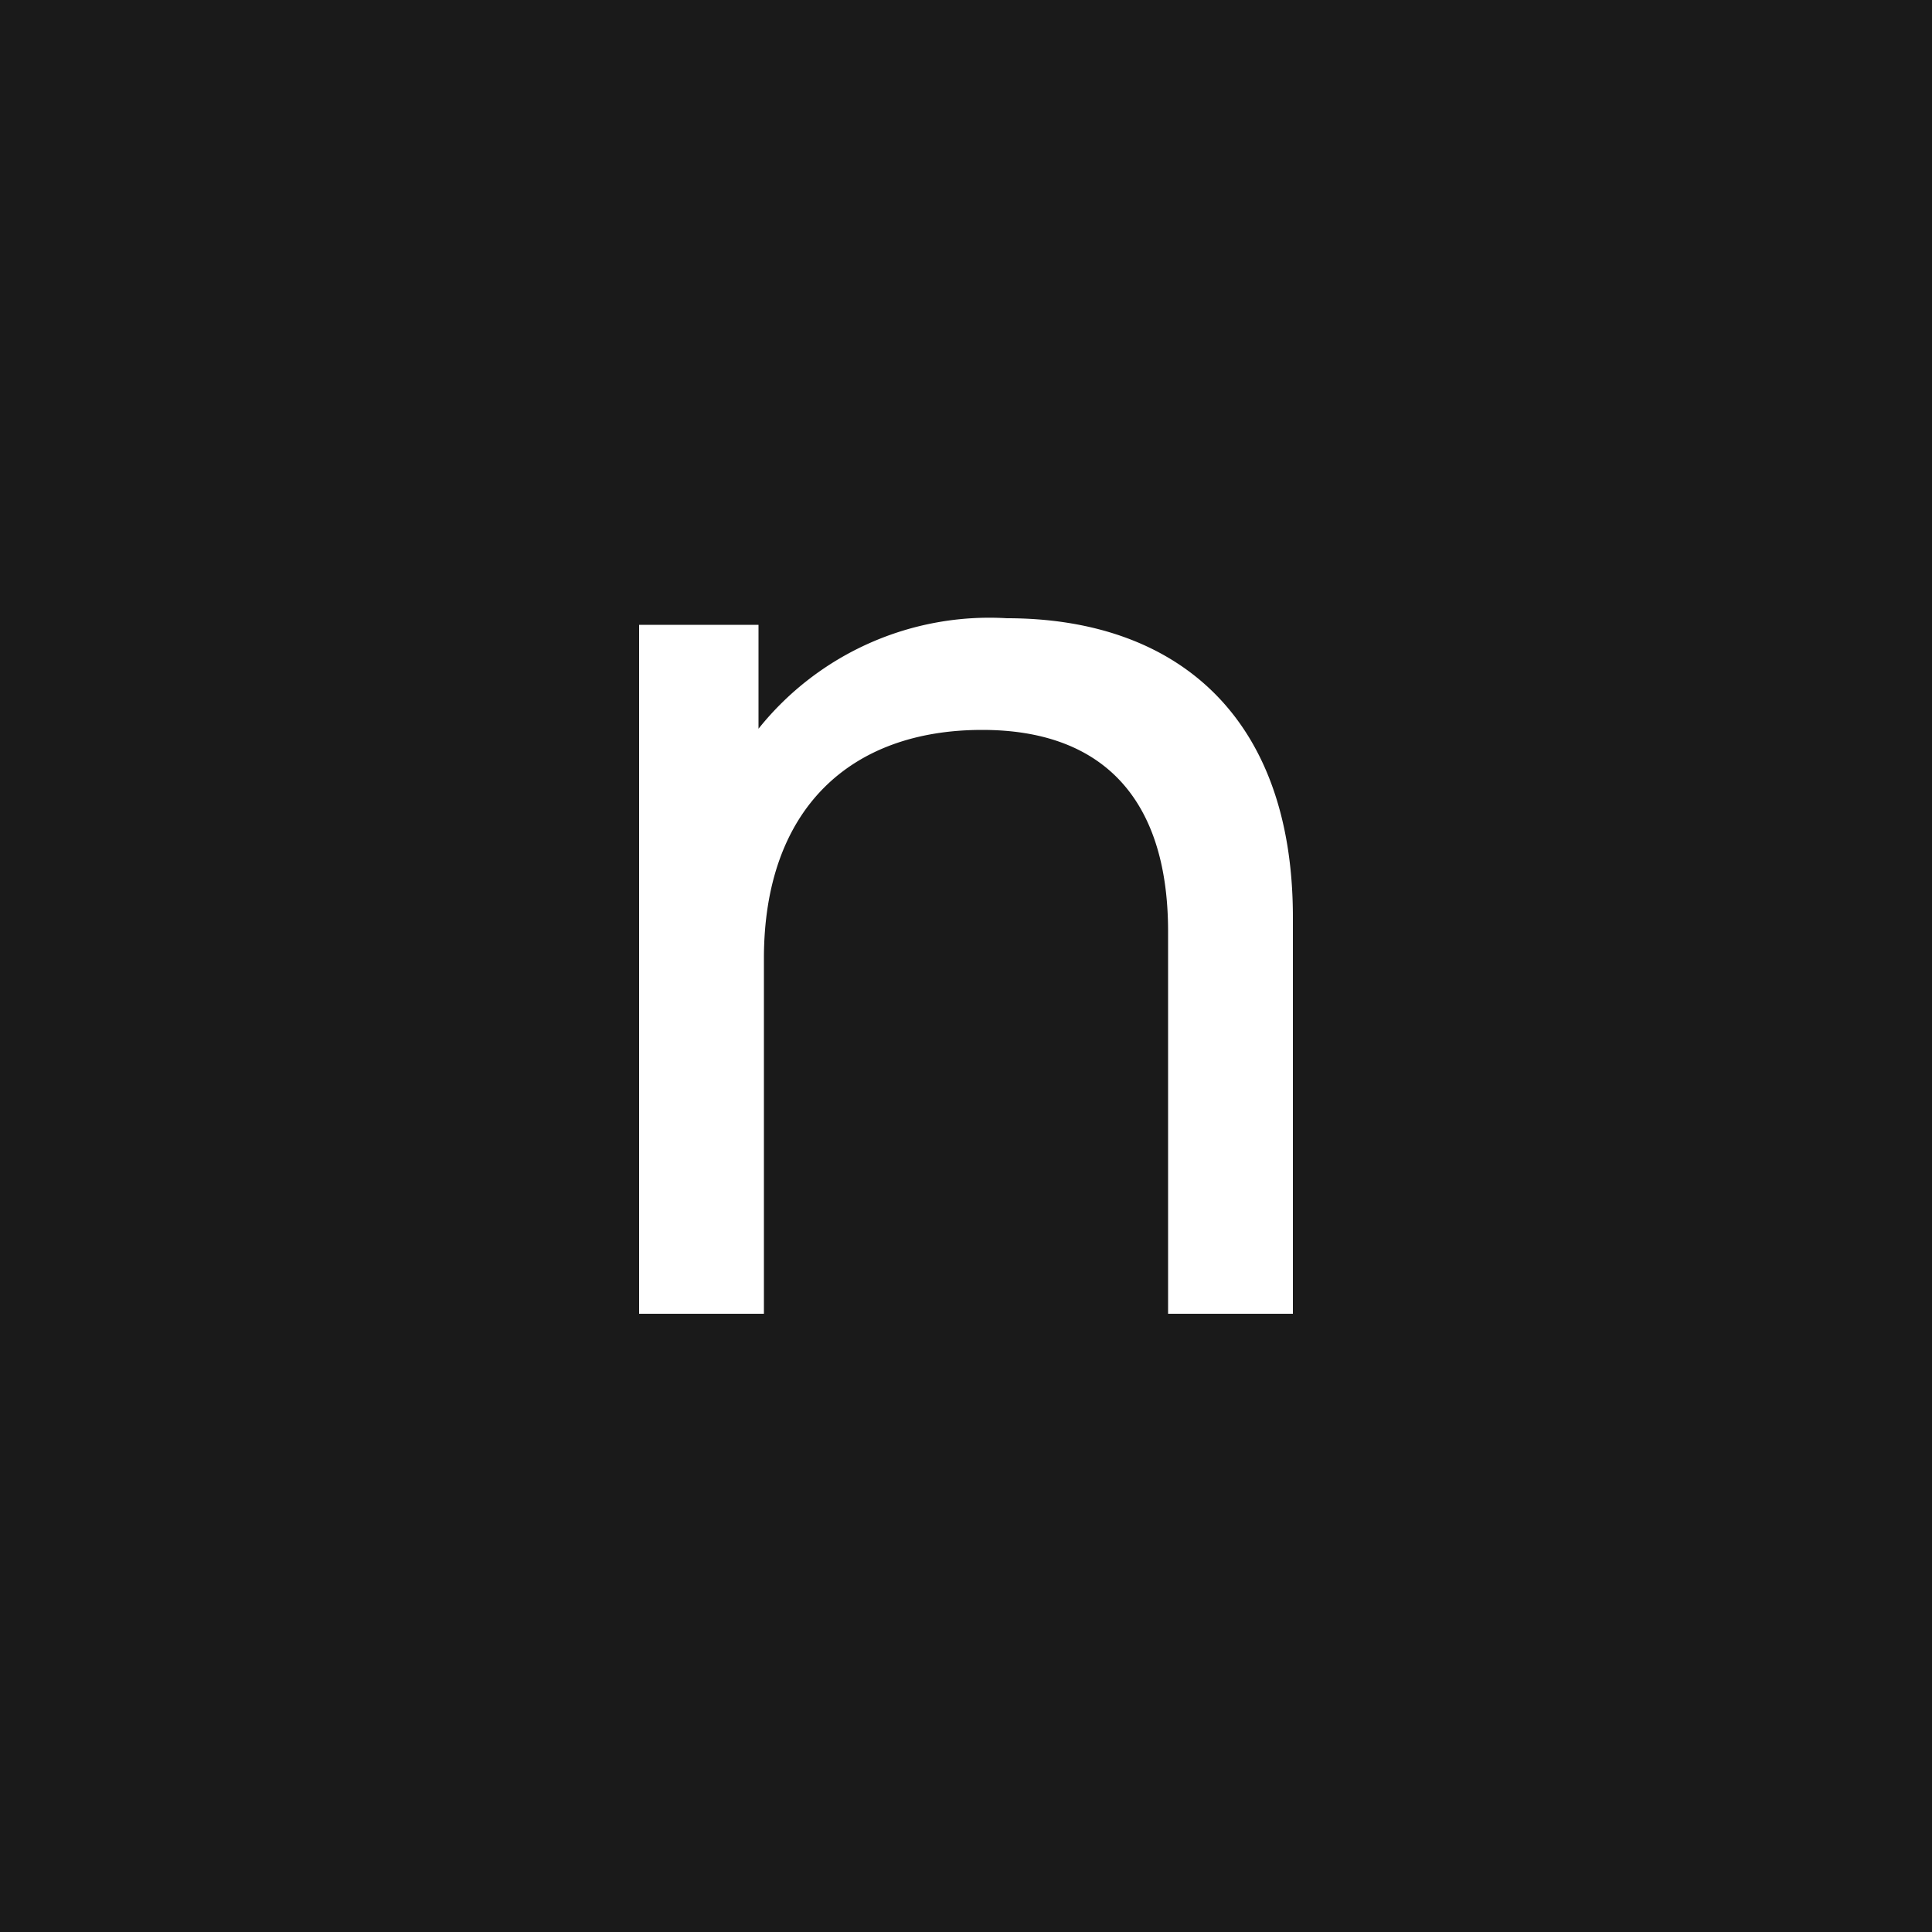 <svg id="Layer_1" data-name="Layer 1" xmlns="http://www.w3.org/2000/svg" viewBox="0 0 50 50"><defs><style>.cls-1{fill:#1a1a1a;}.cls-2{fill:#fff;}</style></defs><rect class="cls-1" width="50" height="50"/><path class="cls-2" d="M33.46,23.74V34H30.23V24.11c0-3.5-1.75-5.22-4.81-5.22-3.43,0-5.65,2.06-5.65,5.92V34H16.54V16.17h3.09v2.69A7.65,7.65,0,0,1,26.06,16C30.4,16,33.46,18.49,33.46,23.74Z" transform="translate(0)"/></svg>